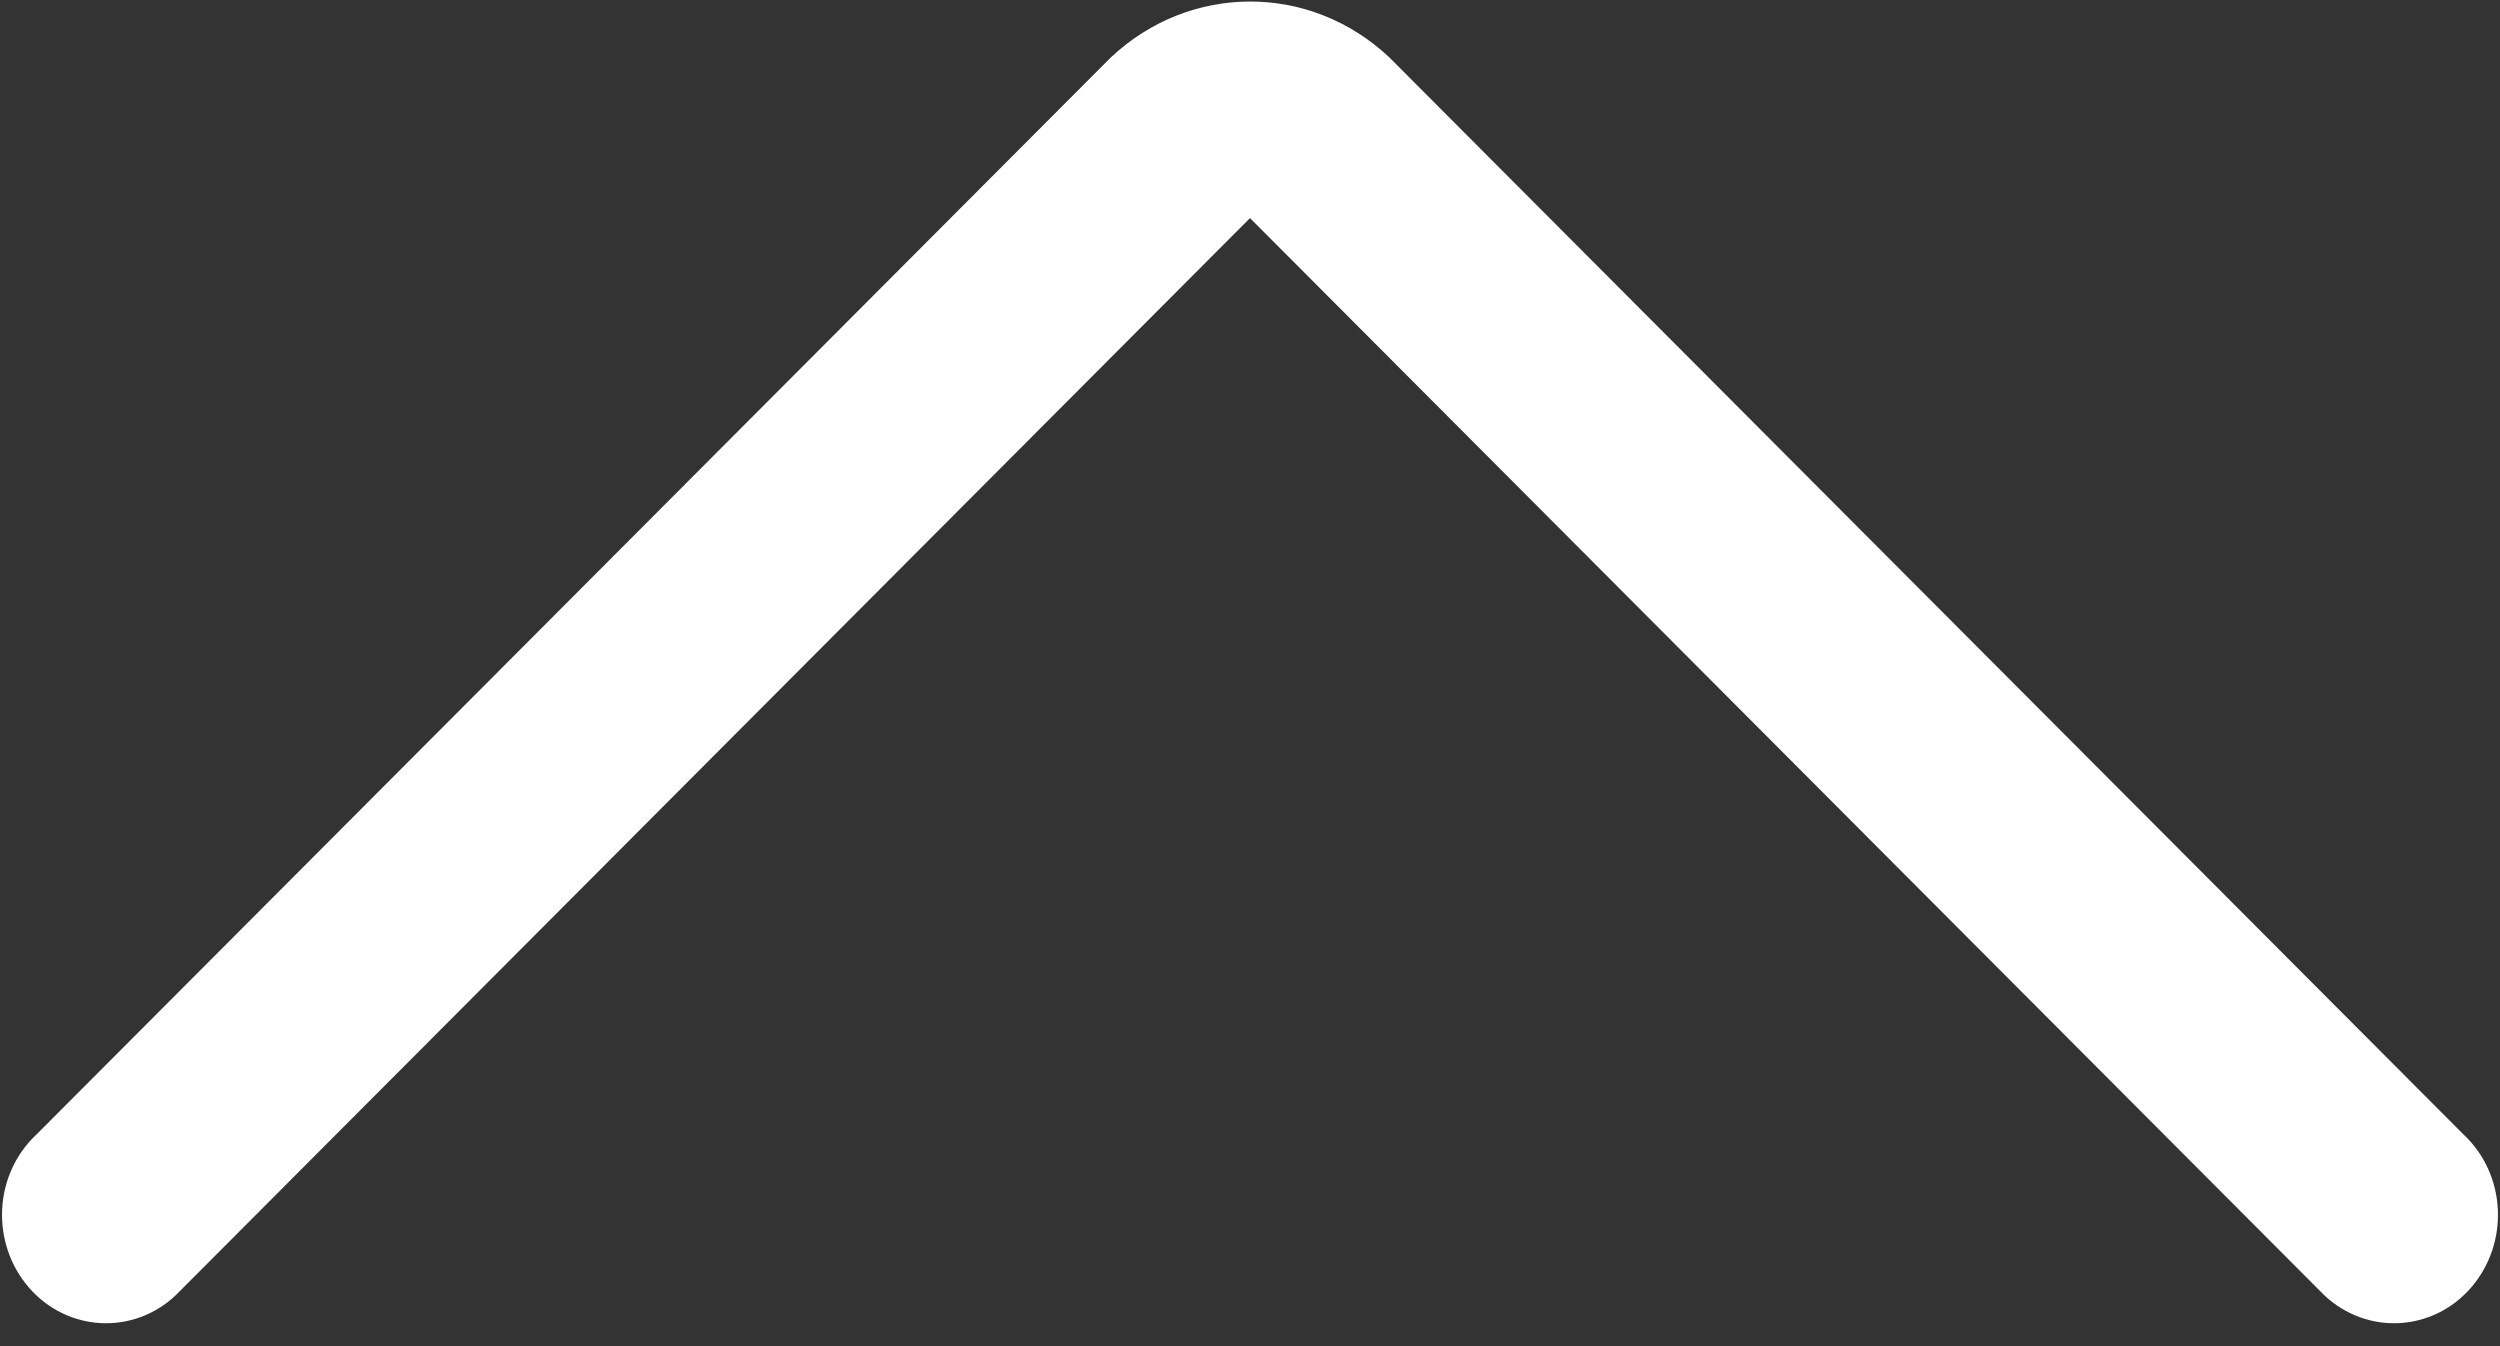 <?xml version="1.0" encoding="UTF-8"?>
<svg width="13px" height="7px" viewBox="0 0 13 7" version="1.1" xmlns="http://www.w3.org/2000/svg" xmlns:xlink="http://www.w3.org/1999/xlink">
    <rect x="0" y="0" width="13" height="7" fill="#333333" stroke="none"/>
    <!-- Generator: Sketch 47 (45396) - http://www.bohemiancoding.com/sketch -->
    <title>Shape</title>
    <desc>Created with Sketch.</desc>
    <defs></defs>
    <g id="Templates-模板页面" stroke="none" stroke-width="1" fill="none" fill-rule="evenodd">
        <g id="工作台" transform="translate(-33, -142)" fill-rule="nonzero" fill="#FFFFFF">
            <g id="Group-3" transform="translate(33, 142)">
                <g id="Group-2">
                    <path d="M12.811,5.9 L7.225,0.299 C6.814,-0.089 6.188,-0.089 5.776,0.299 L0.189,5.9 C-0.033,6.108 -0.05,6.463 0.15,6.695 L0.15,6.695 C0.35,6.926 0.692,6.944 0.913,6.736 L6.5,1.134 L12.087,6.736 C12.309,6.944 12.65,6.926 12.85,6.695 L12.85,6.695 C13.05,6.463 13.033,6.108 12.811,5.9 Z" id="Shape"></path>
                </g>
            </g>
        </g>
    </g>
</svg>